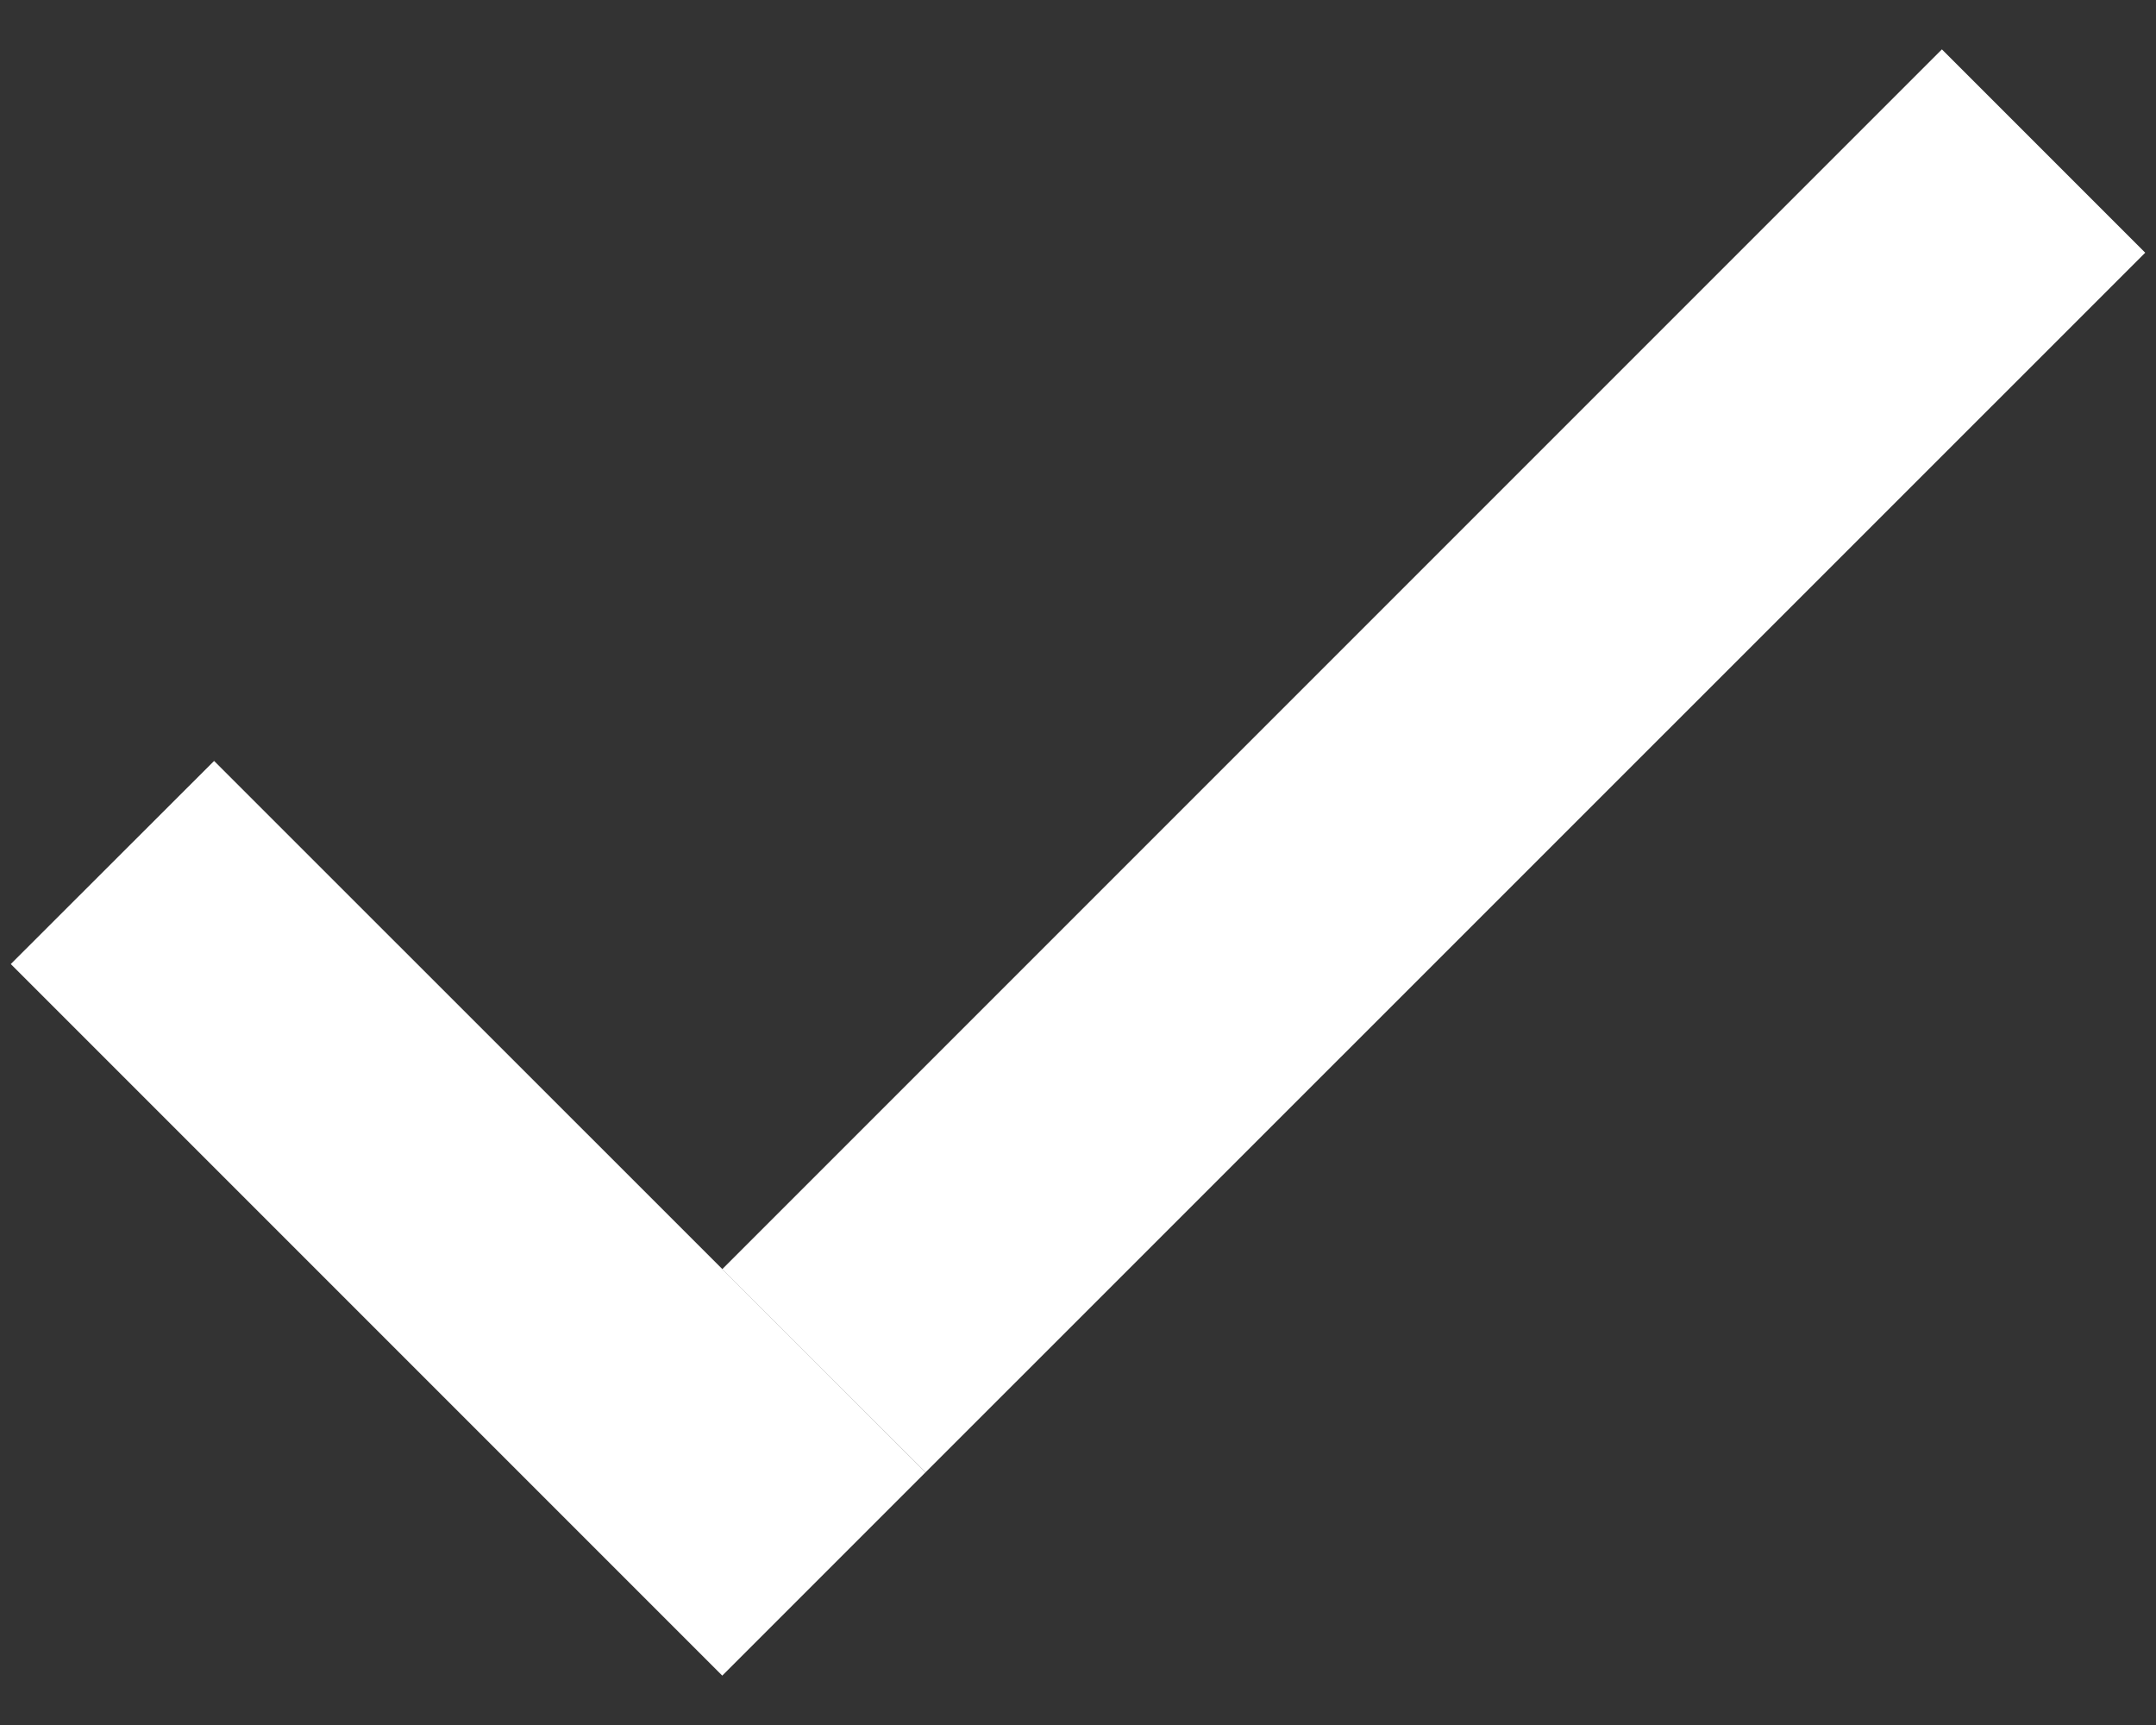 <svg width="10" height="8" viewBox="0 0 10 8" fill="none" xmlns="http://www.w3.org/2000/svg">
<rect x="0" y="0" width="10" height="8" fill="#333333" stroke="none"/>
<path d="M0.993 3.529L4.293 6.828L3.35 7.771L0.05 4.471L0.993 3.529Z" fill="white"/>
<path d="M3.35 5.886L9.007 0.229L9.95 1.172L4.293 6.828L3.35 5.886Z" fill="white"/>
</svg>
